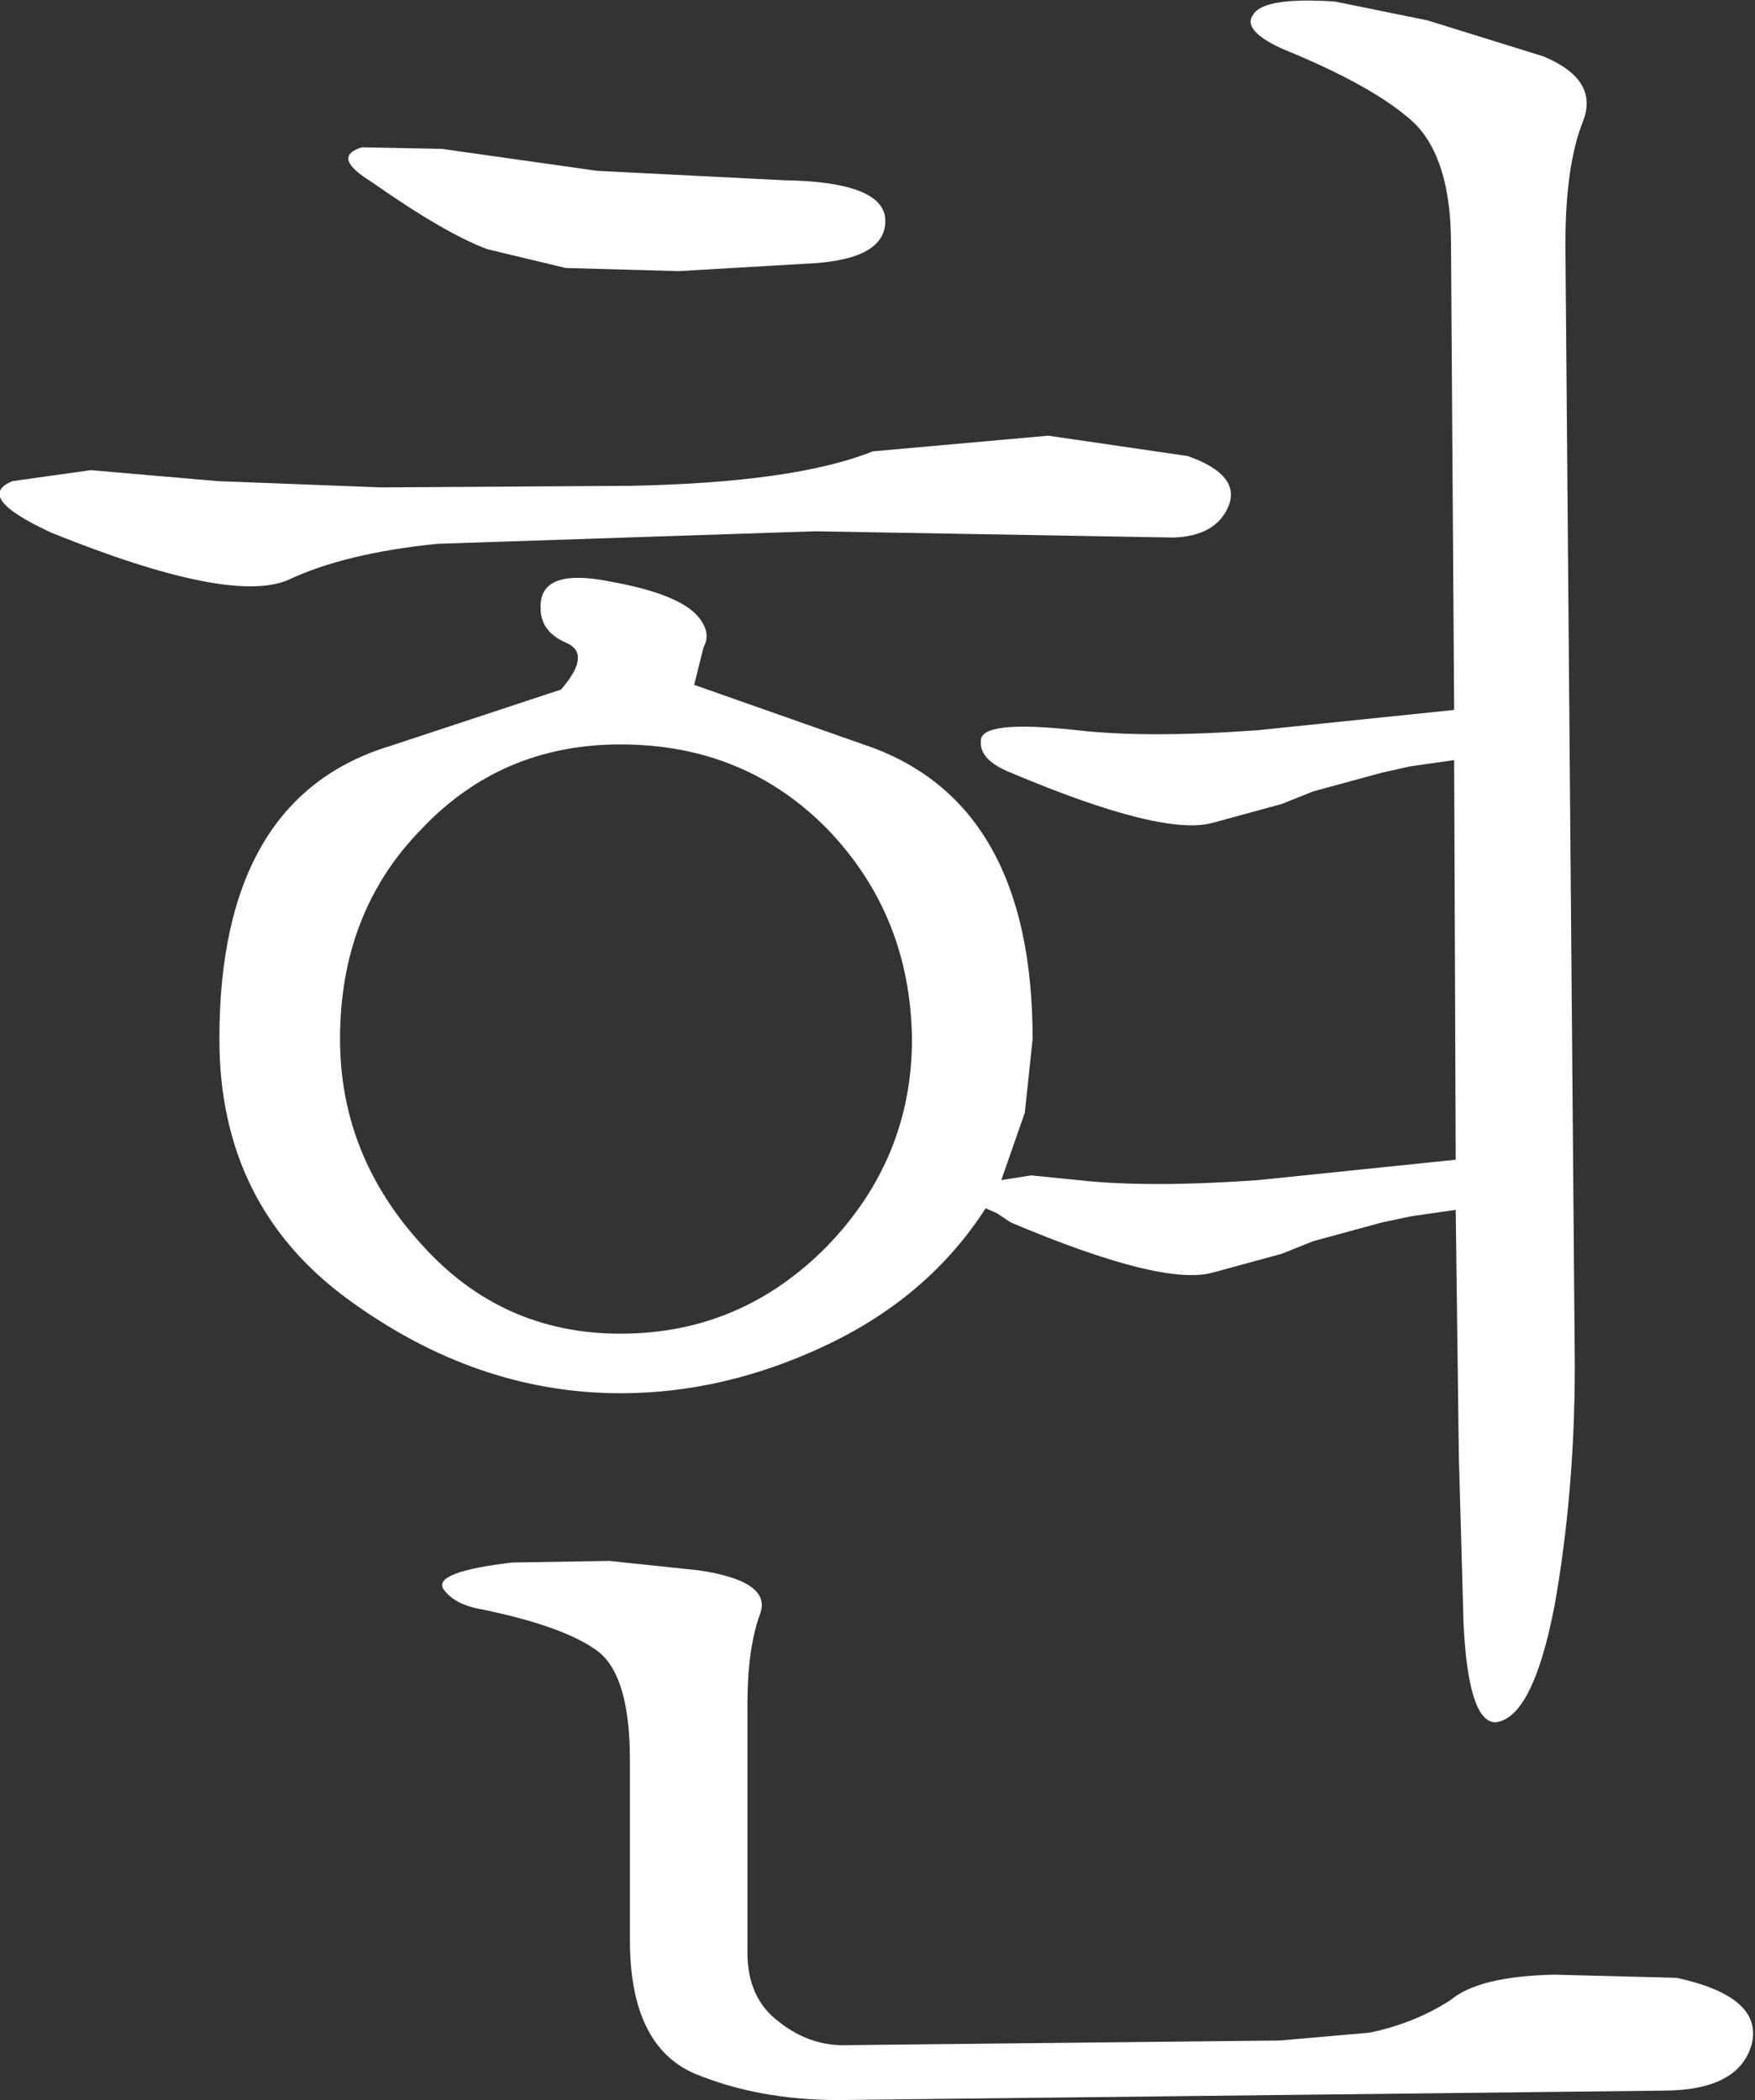 <?xml version="1.0" encoding="utf-8"?>
<svg version="1.1" id="Layer_1"
xmlns="http://www.w3.org/2000/svg"
xmlns:xlink="http://www.w3.org/1999/xlink"
width="56px" height="67px"
xml:space="preserve">
<rect width="100%" height="100%" fill="#333333" stroke="none"/>
<g id="PathID_91" transform="matrix(1, 0, 0, 1, 27.9, 33.5)">
<path style="fill:#FFFFFF;fill-opacity:1" d="M12.1 -33.05Q12.45 -33.6 14.7 -33.45L17.65 -32.85L21.35 -31.7Q23.15 -30.95 22.6 -29.6Q22.05 -28.2 22.05 -25.7L22.35 10.05Q22.35 14.1 21.7 17.75Q21 21.35 19.8 21.45Q18.95 21.4 18.8 18.3L18.65 12.95L18.55 5.1L17.15 5.3L16.2 5.5L14 6.1L13 6.5L10.8 7.1Q9.2 7.55 4.35 5.5L3.9 5.2L3.55 5.05Q1.75 7.85 -1.5 9.4Q-4.75 10.95 -8.1 10.95Q-12.7 10.95 -16.8 7.95Q-20.9 4.95 -20.9 -0.35Q-20.9 -8.05 -15.45 -9.7L-10 -11.5Q-9 -12.65 -9.85 -13Q-10.65 -13.35 -10.65 -14.1Q-10.7 -15.4 -8.45 -14.95Q-6.2 -14.55 -5.6 -13.8Q-5.2 -13.3 -5.45 -12.85L-5.75 -11.65L-0.35 -9.75Q5.05 -7.95 5.05 -0.35L4.8 2L4.05 4.15L5 4L6.5 4.15Q8.7 4.4 12.25 4.15L18.55 3.5L18.5 -9.25L17.1 -9.05L16.2 -8.85L14 -8.25L13 -7.85L10.8 -7.25Q9.2 -6.8 4.35 -8.85Q3.35 -9.25 3.4 -9.85Q3.35 -10.55 6.5 -10.2Q8.7 -9.95 12.2 -10.2L18.5 -10.85L18.4 -25.7Q18.4 -28.45 17.2 -29.6Q15.95 -30.75 13 -31.95Q11.7 -32.55 12.1 -33.05M0.35 -26.45Q0.35 -25.25 -1.95 -25.1L-6.25 -24.85L-9.85 -24.95L-12.35 -25.55Q-13.7 -26.05 -16.05 -27.7Q-17.35 -28.5 -16.35 -28.8L-13.8 -28.75L-8.85 -28.05L-2.9 -27.75Q0.35 -27.7 0.35 -26.45M10 -18.95Q11.7 -18.35 11.3 -17.35Q10.9 -16.4 9.55 -16.35L-1.9 -16.55L-13.95 -16.15Q-16.9 -15.85 -18.7 -15Q-20.55 -14.2 -26.25 -16.5Q-28.75 -17.65 -27.5 -18.15L-25 -18.5L-20.95 -18.15L-15.75 -17.95L-7.8 -18Q-2.55 -18.1 -0.05 -19.1L5.55 -19.6L10 -18.95M1.2 -0.35Q1.15 -4.3 -1.5 -7.05Q-4.15 -9.75 -8.1 -9.75Q-11.9 -9.75 -14.45 -7.05Q-17.05 -4.4 -17.05 -0.35Q-17.05 3.35 -14.45 6.2Q-11.9 9.05 -8.1 9.05Q-4.25 9.05 -1.5 6.25Q1.2 3.45 1.2 -0.35M-4.05 28.8Q-4.05 30.25 -3.05 31Q-2.1 31.75 -1 31.75L12.95 31.6L15.8 31.35Q17.25 31.05 18.4 30.3Q19.3 29.55 21.7 29.5L25.6 29.6Q28.35 30.2 28 31.7Q27.6 33.2 25.15 33.2L-1.15 33.5Q-3.7 33.5 -5.75 32.65Q-7.8 31.75 -7.8 28.4L-7.8 22.65Q-7.8 20 -8.8 19.2Q-9.85 18.4 -12.5 17.85Q-13.4 17.7 -13.75 17.2Q-14.1 16.65 -11.55 16.35L-8.45 16.3L-5.6 16.6Q-3.25 16.95 -3.65 18Q-4.05 19.1 -4.05 20.85L-4.05 28.8" />
</g>
</svg>
